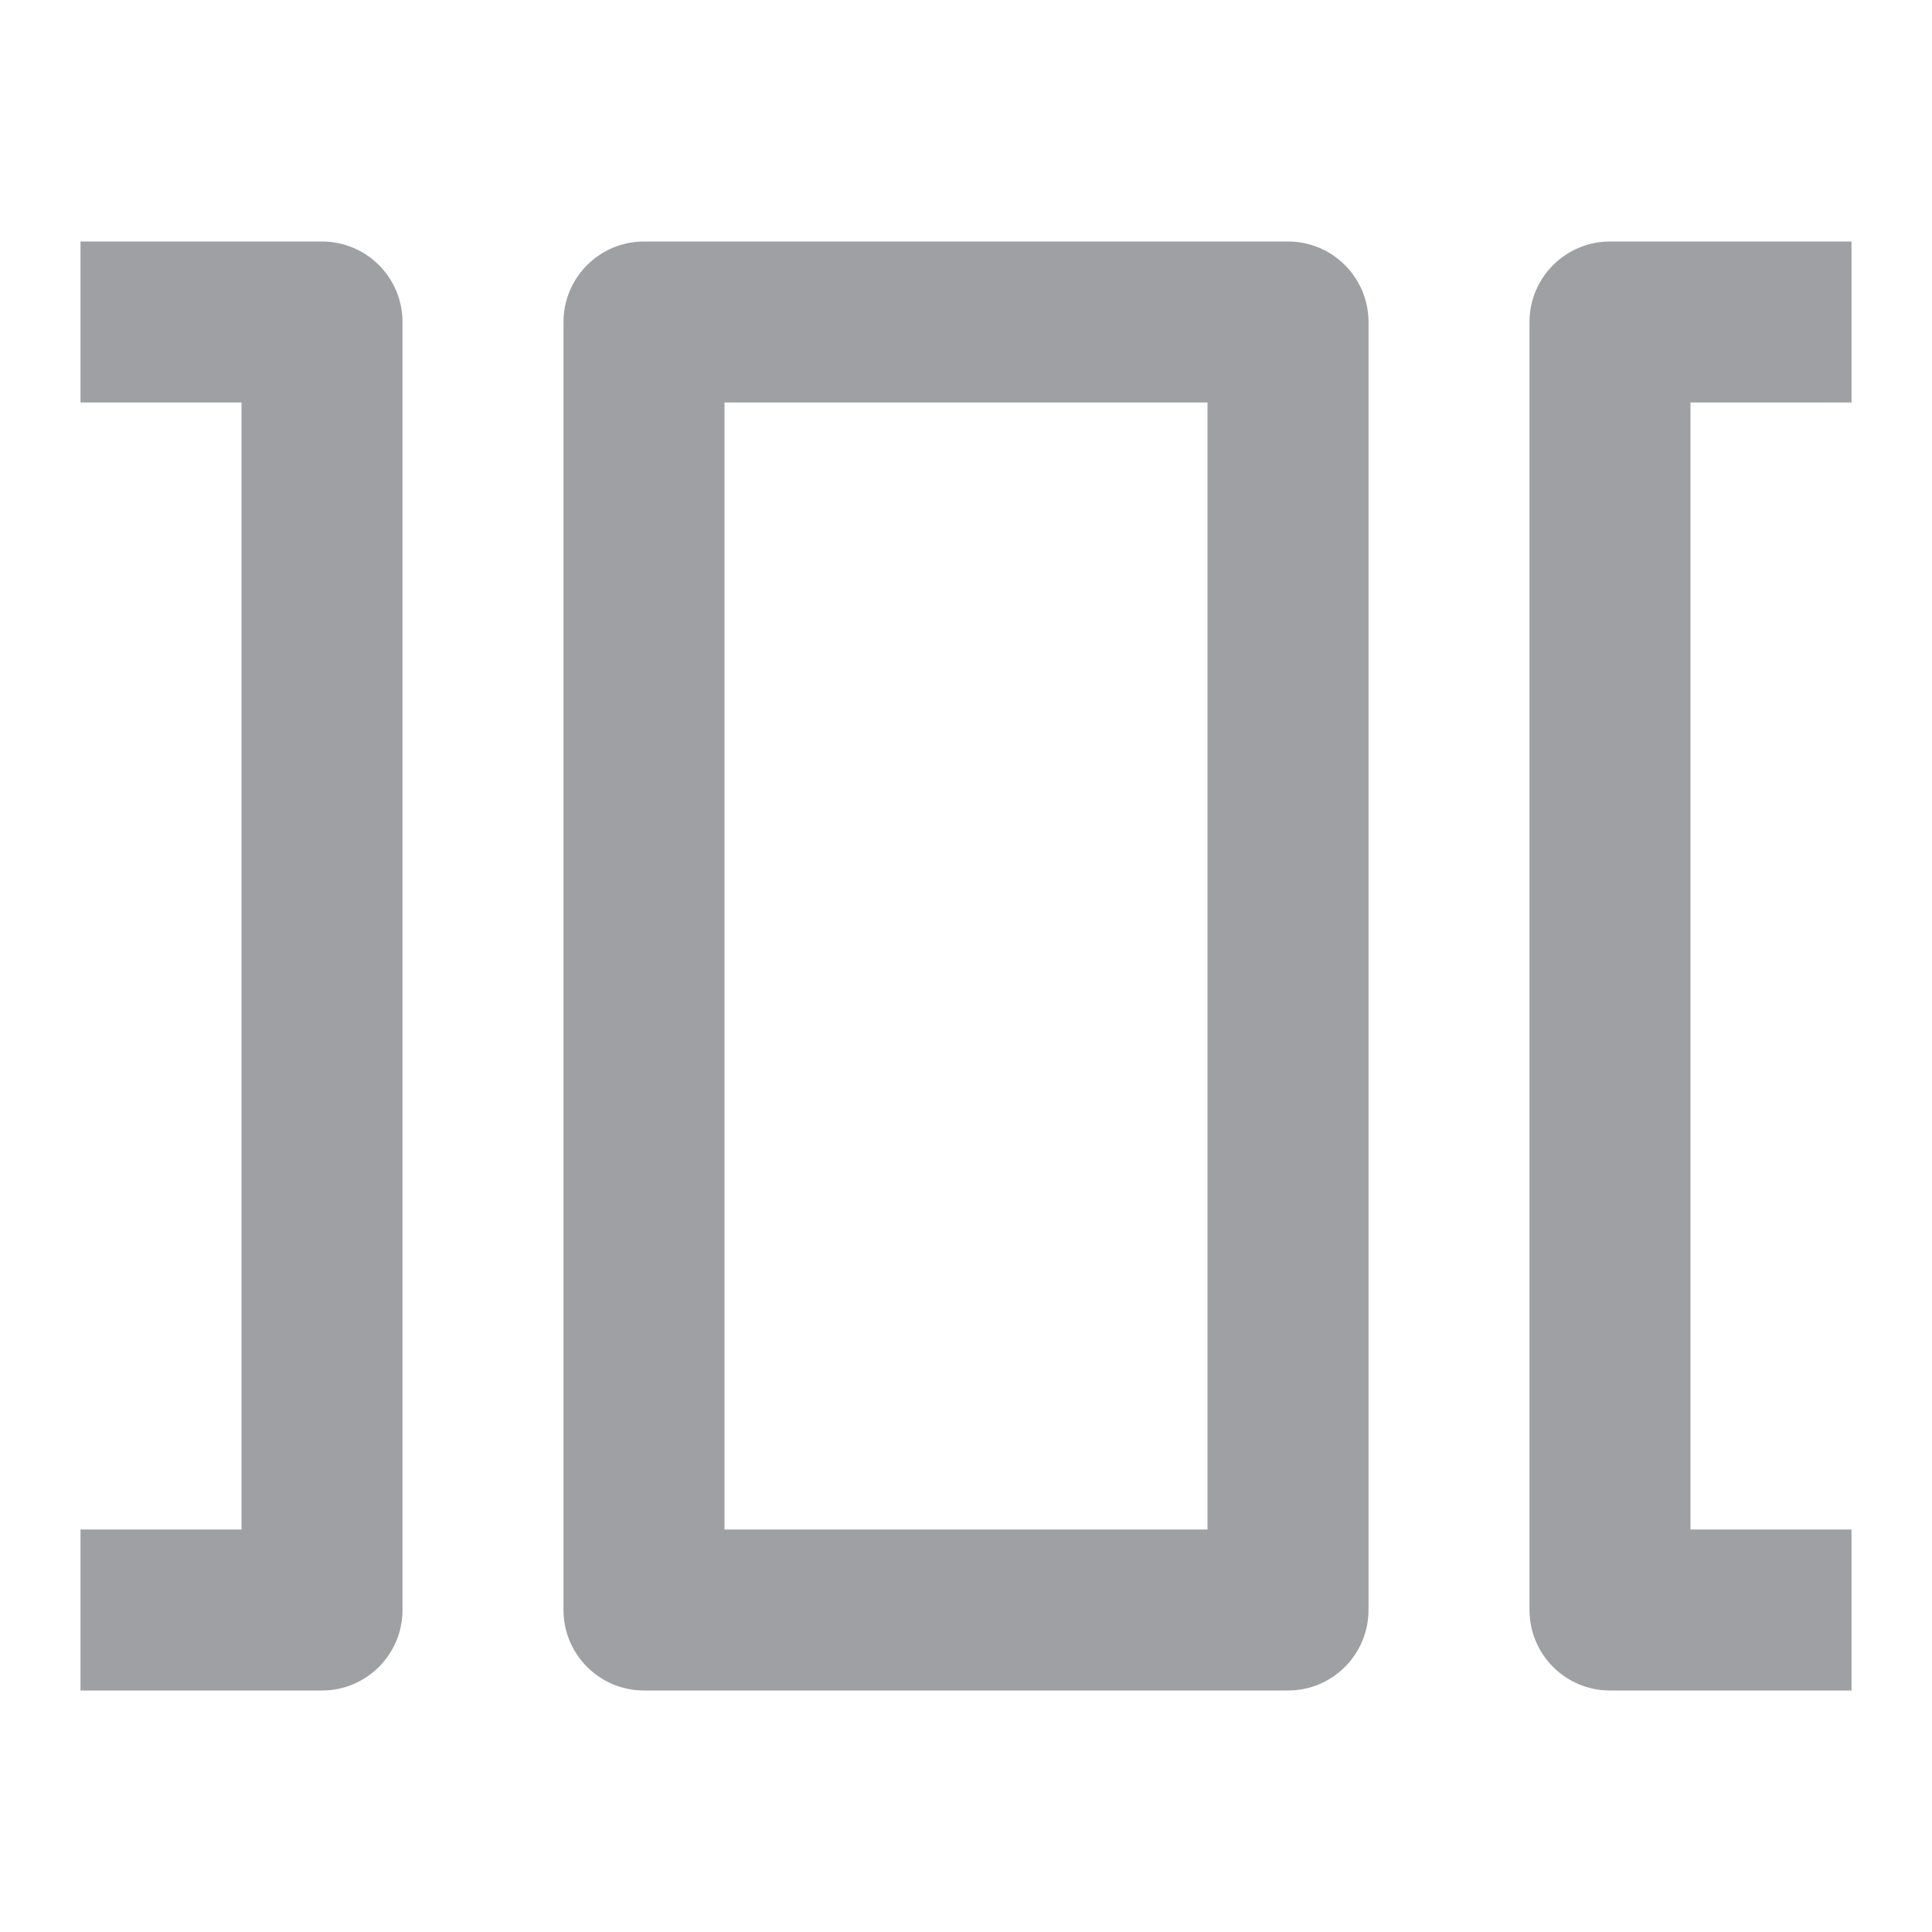 <svg xmlns="http://www.w3.org/2000/svg" viewBox="0 0 24 24" width="64" height="64" fill="#9FA0A4" version="1.2" baseProfile="tiny" xmlns:svg="http://www.w3.org/2000/svg"><path d="M4 3H1V5H3V19H1V21H4C4.552 21 5 20.552 5 20V4C5 3.448 4.552 3 4 3ZM7 4C7 3.448 7.448 3 8 3H16C16.552 3 17 3.448 17 4V20C17 20.552 16.552 21 16 21H8C7.448 21 7 20.552 7 20V4ZM9 5V19H15V5H9ZM19 4C19 3.448 19.448 3 20 3H23V5H21V19H23V21H20C19.448 21 19 20.552 19 20V4Z"></path></svg>
